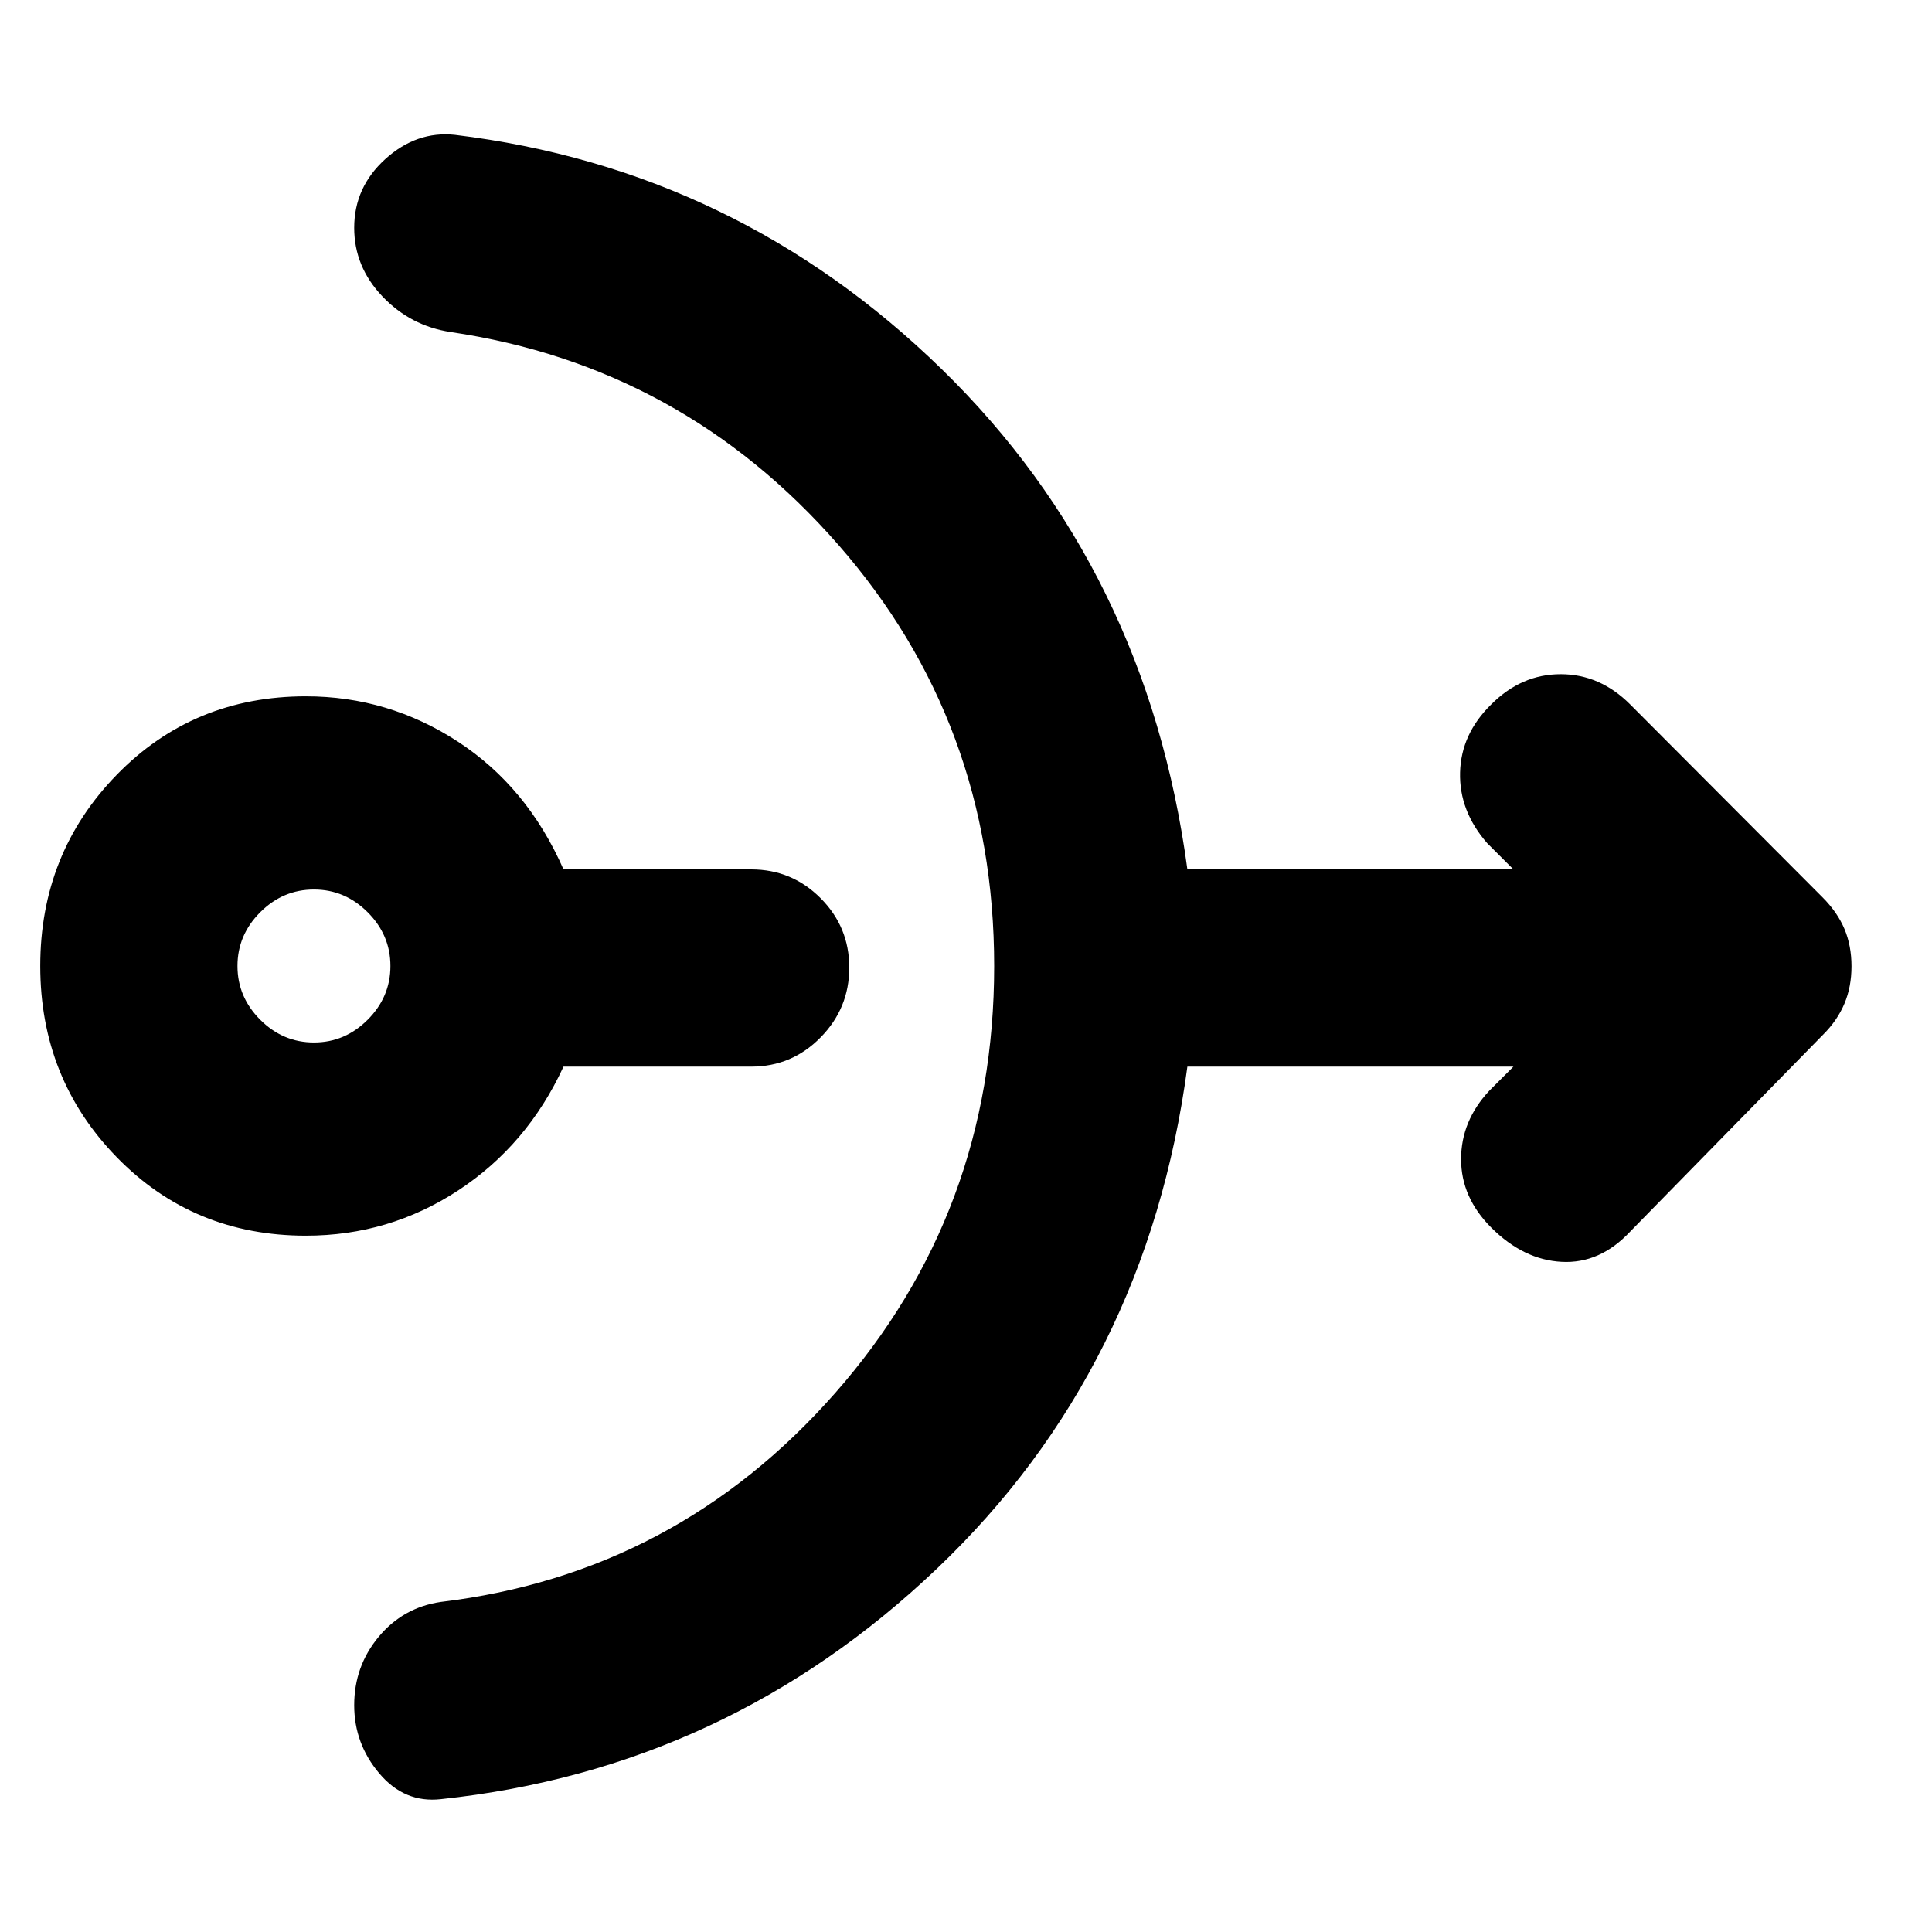 <svg xmlns="http://www.w3.org/2000/svg" height="20" viewBox="0 -960 960 960" width="20"><path d="M152-346q-56 0-94-39t-38-95q0-56 38-95t94-39q41 0 75.5 22.5T280-528h93.29q20.17 0 34.44 14.29Q422-499.42 422-479.21t-14.27 34.71Q393.46-430 373.29-430H280q-18 39-52.3 61.5Q193.39-346 152-346Zm4-96q15.4 0 26.7-11.3Q194-464.6 194-480q0-15.4-11.3-26.7Q171.4-518 156-518q-15.4 0-26.7 11.3Q118-495.4 118-480q0 15.4 11.3 26.7Q140.6-442 156-442Zm338-38q0-120.74-77.5-209.37Q339-778 224-795q-20-3-34-17.74-14-14.73-14-34.05Q176-867 191.5-881t34.5-12q140 17 242 116.5T590-528h162l-13-13q-14-16-13.5-35.17.5-19.16 15.5-33.83 15-15 34.5-15t34.5 15l95.6 95.87q7.4 7.42 10.9 15.73 3.5 8.32 3.5 18.54 0 10.22-3.5 18.54Q913-453 906-446l-96 98q-15 16-34 15t-35-17q-15-15-15-34t14-34l12-12H590q-20 150-124.5 249.5T219-66q-18 2-30.5-12.77T176-112.71q0-19.29 12.11-33.91Q200.22-161.23 219-164q117-14 196-103.82 79-89.81 79-212.18Z"/></svg>